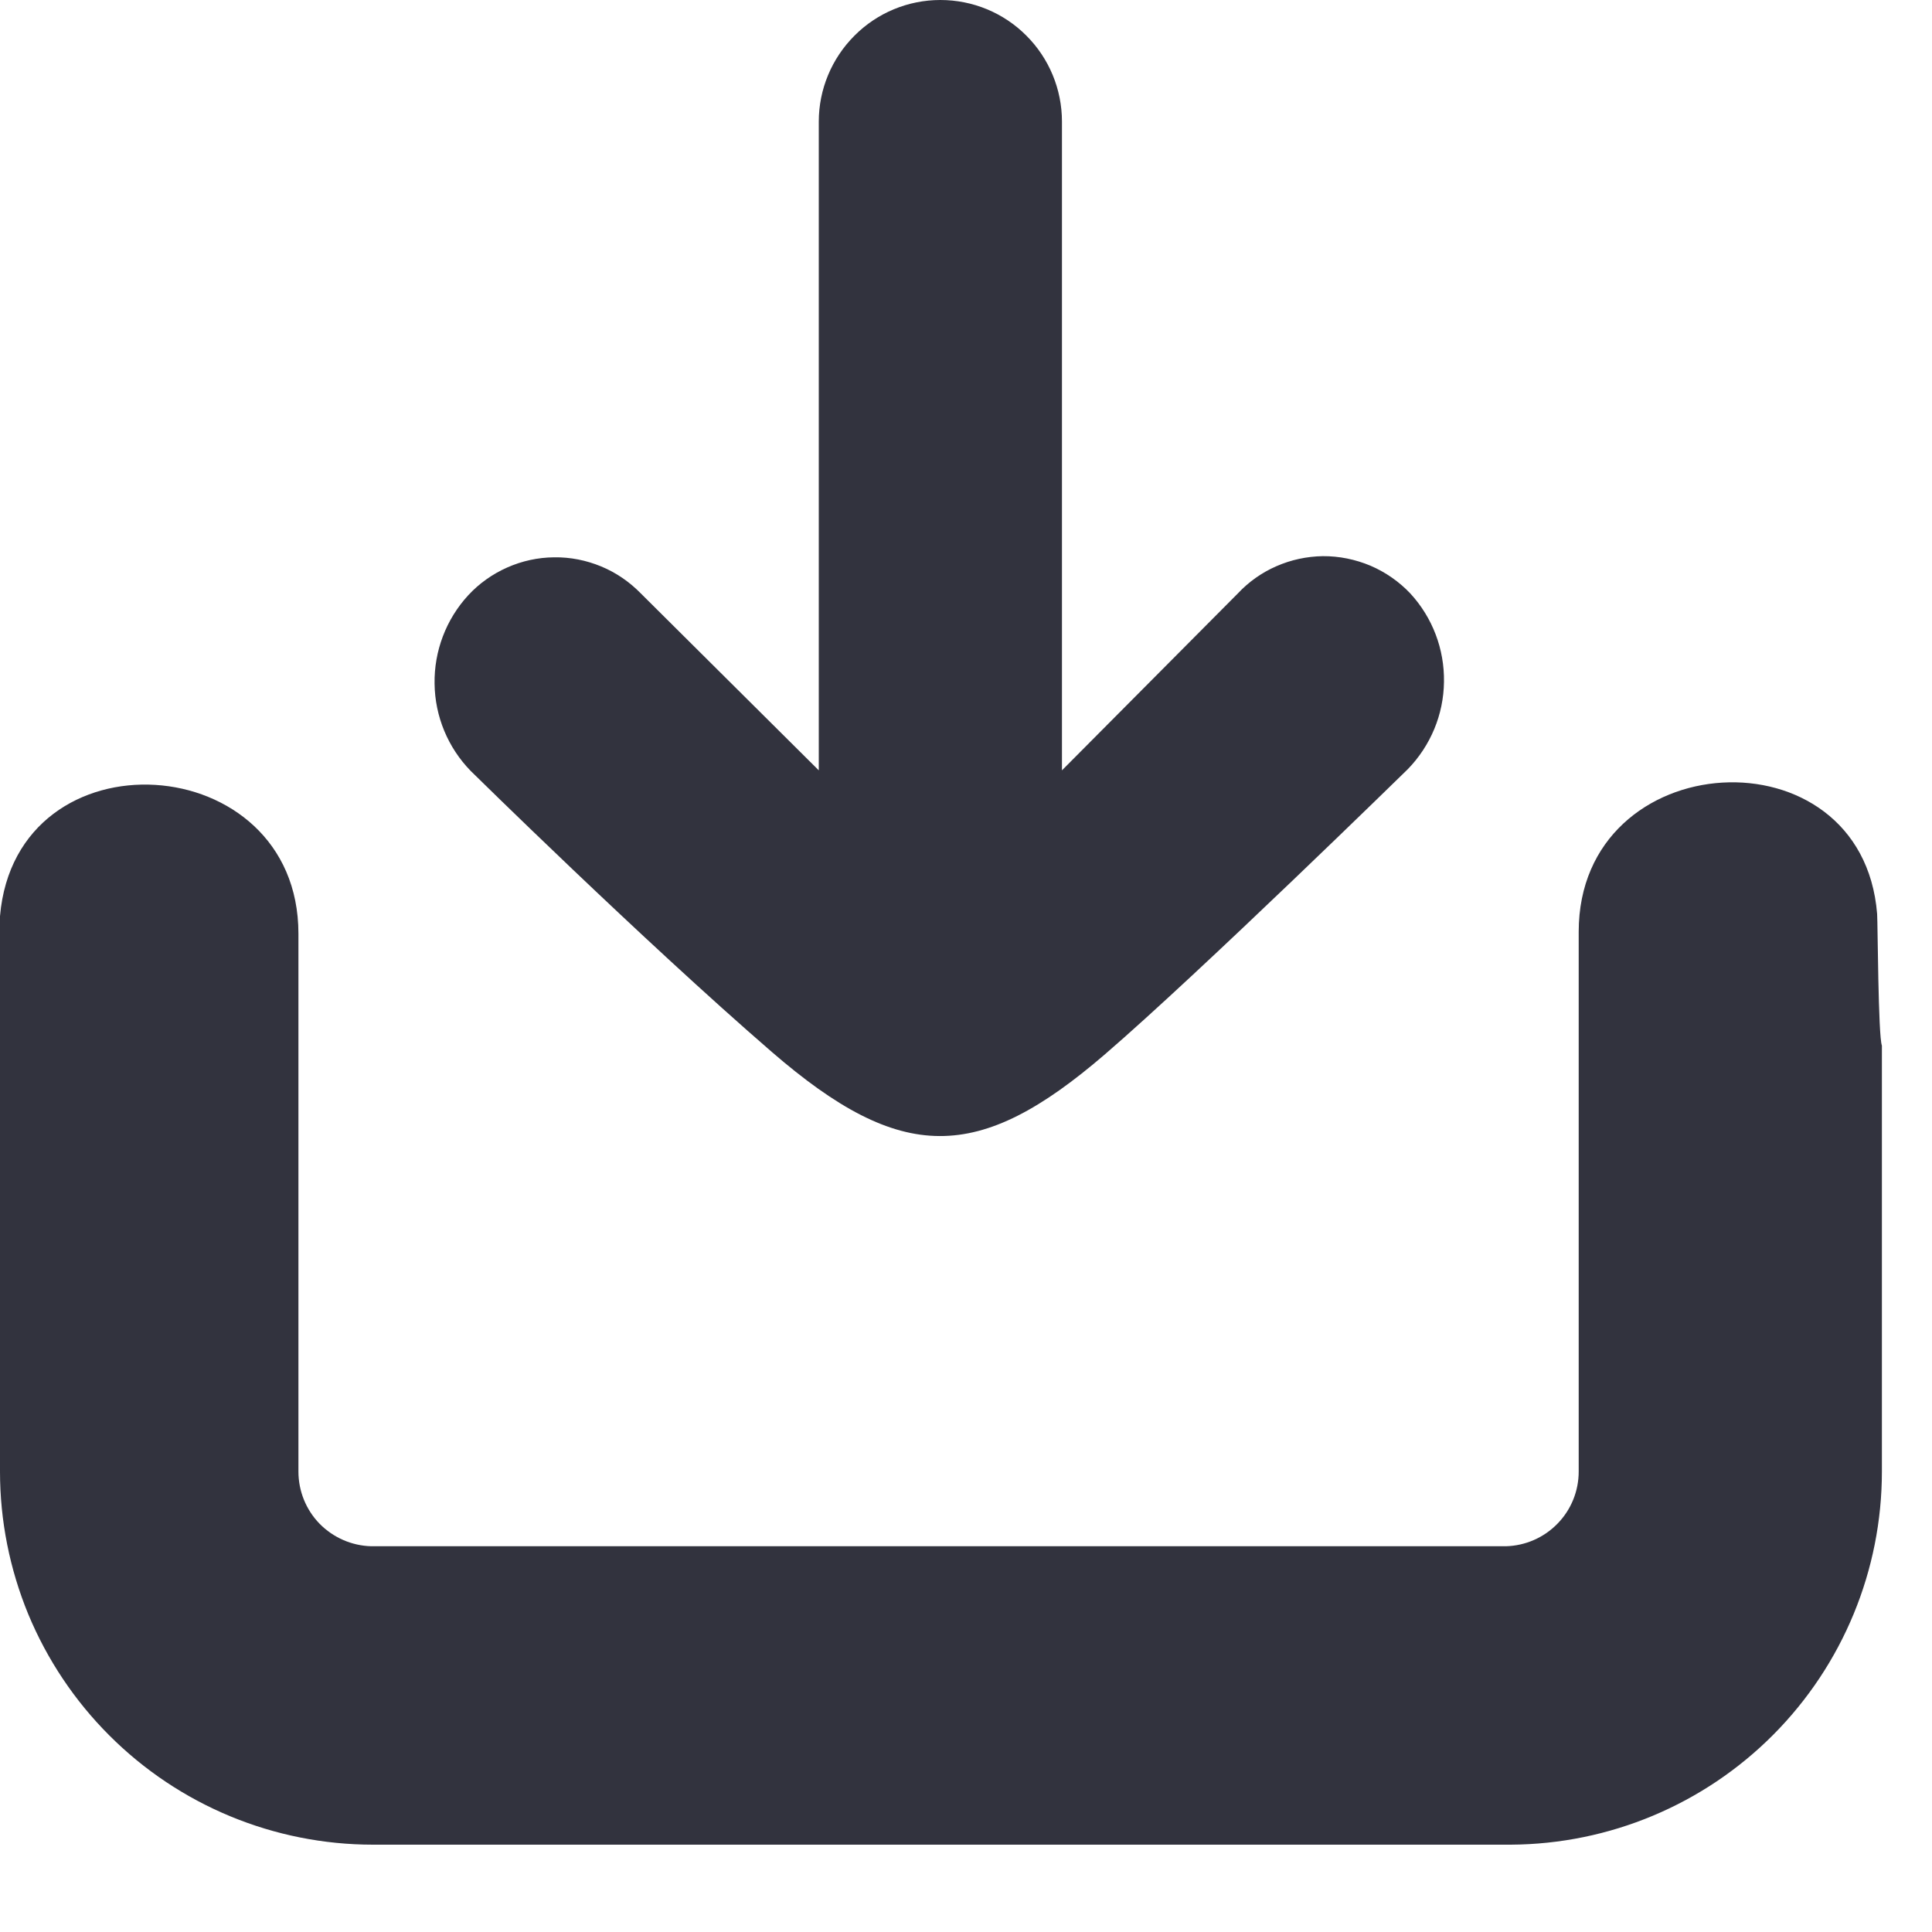 <svg width="15" height="15" viewBox="0 0 15 15" fill="none" xmlns="http://www.w3.org/2000/svg">
<path d="M14.574 7.096C14.458 5.648 12.257 5.778 12.257 7.235V11.425C12.257 11.577 12.198 11.722 12.092 11.83C11.987 11.938 11.843 12.001 11.692 12.005H2.882C2.731 12.001 2.587 11.938 2.481 11.83C2.376 11.722 2.317 11.577 2.317 11.425V7.249C2.317 5.801 0.125 5.662 0 7.113C0 7.191 0 8.06 0 8.138V11.425C0 11.806 0.075 12.182 0.22 12.534C0.366 12.885 0.579 13.204 0.848 13.473C1.391 14.017 2.128 14.322 2.896 14.322H11.729C12.495 14.318 13.228 14.011 13.768 13.468C14.308 12.925 14.611 12.191 14.611 11.425V8.118C14.582 8.043 14.579 7.171 14.574 7.096ZM3.655 5.986C3.478 5.805 3.377 5.562 3.374 5.308C3.37 5.055 3.463 4.809 3.635 4.622C3.72 4.53 3.823 4.457 3.938 4.406C4.053 4.355 4.177 4.328 4.302 4.327C4.428 4.325 4.552 4.35 4.668 4.398C4.784 4.446 4.888 4.518 4.976 4.608L6.357 5.981V0.944C6.357 0.694 6.457 0.454 6.634 0.277C6.811 0.099 7.051 0 7.301 0C7.552 0 7.792 0.099 7.969 0.277C8.146 0.454 8.245 0.694 8.245 0.944V5.981L9.61 4.608C9.694 4.518 9.797 4.445 9.91 4.396C10.024 4.346 10.146 4.32 10.27 4.318C10.397 4.317 10.523 4.343 10.64 4.392C10.757 4.442 10.863 4.516 10.95 4.608C11.122 4.795 11.215 5.04 11.211 5.294C11.208 5.548 11.107 5.79 10.93 5.972C10.93 5.972 9.326 7.542 8.576 8.188C7.597 9.03 7 9.039 5.992 8.167C4.984 7.295 3.655 5.986 3.655 5.986Z" fill="#32333E"/>
</svg>
